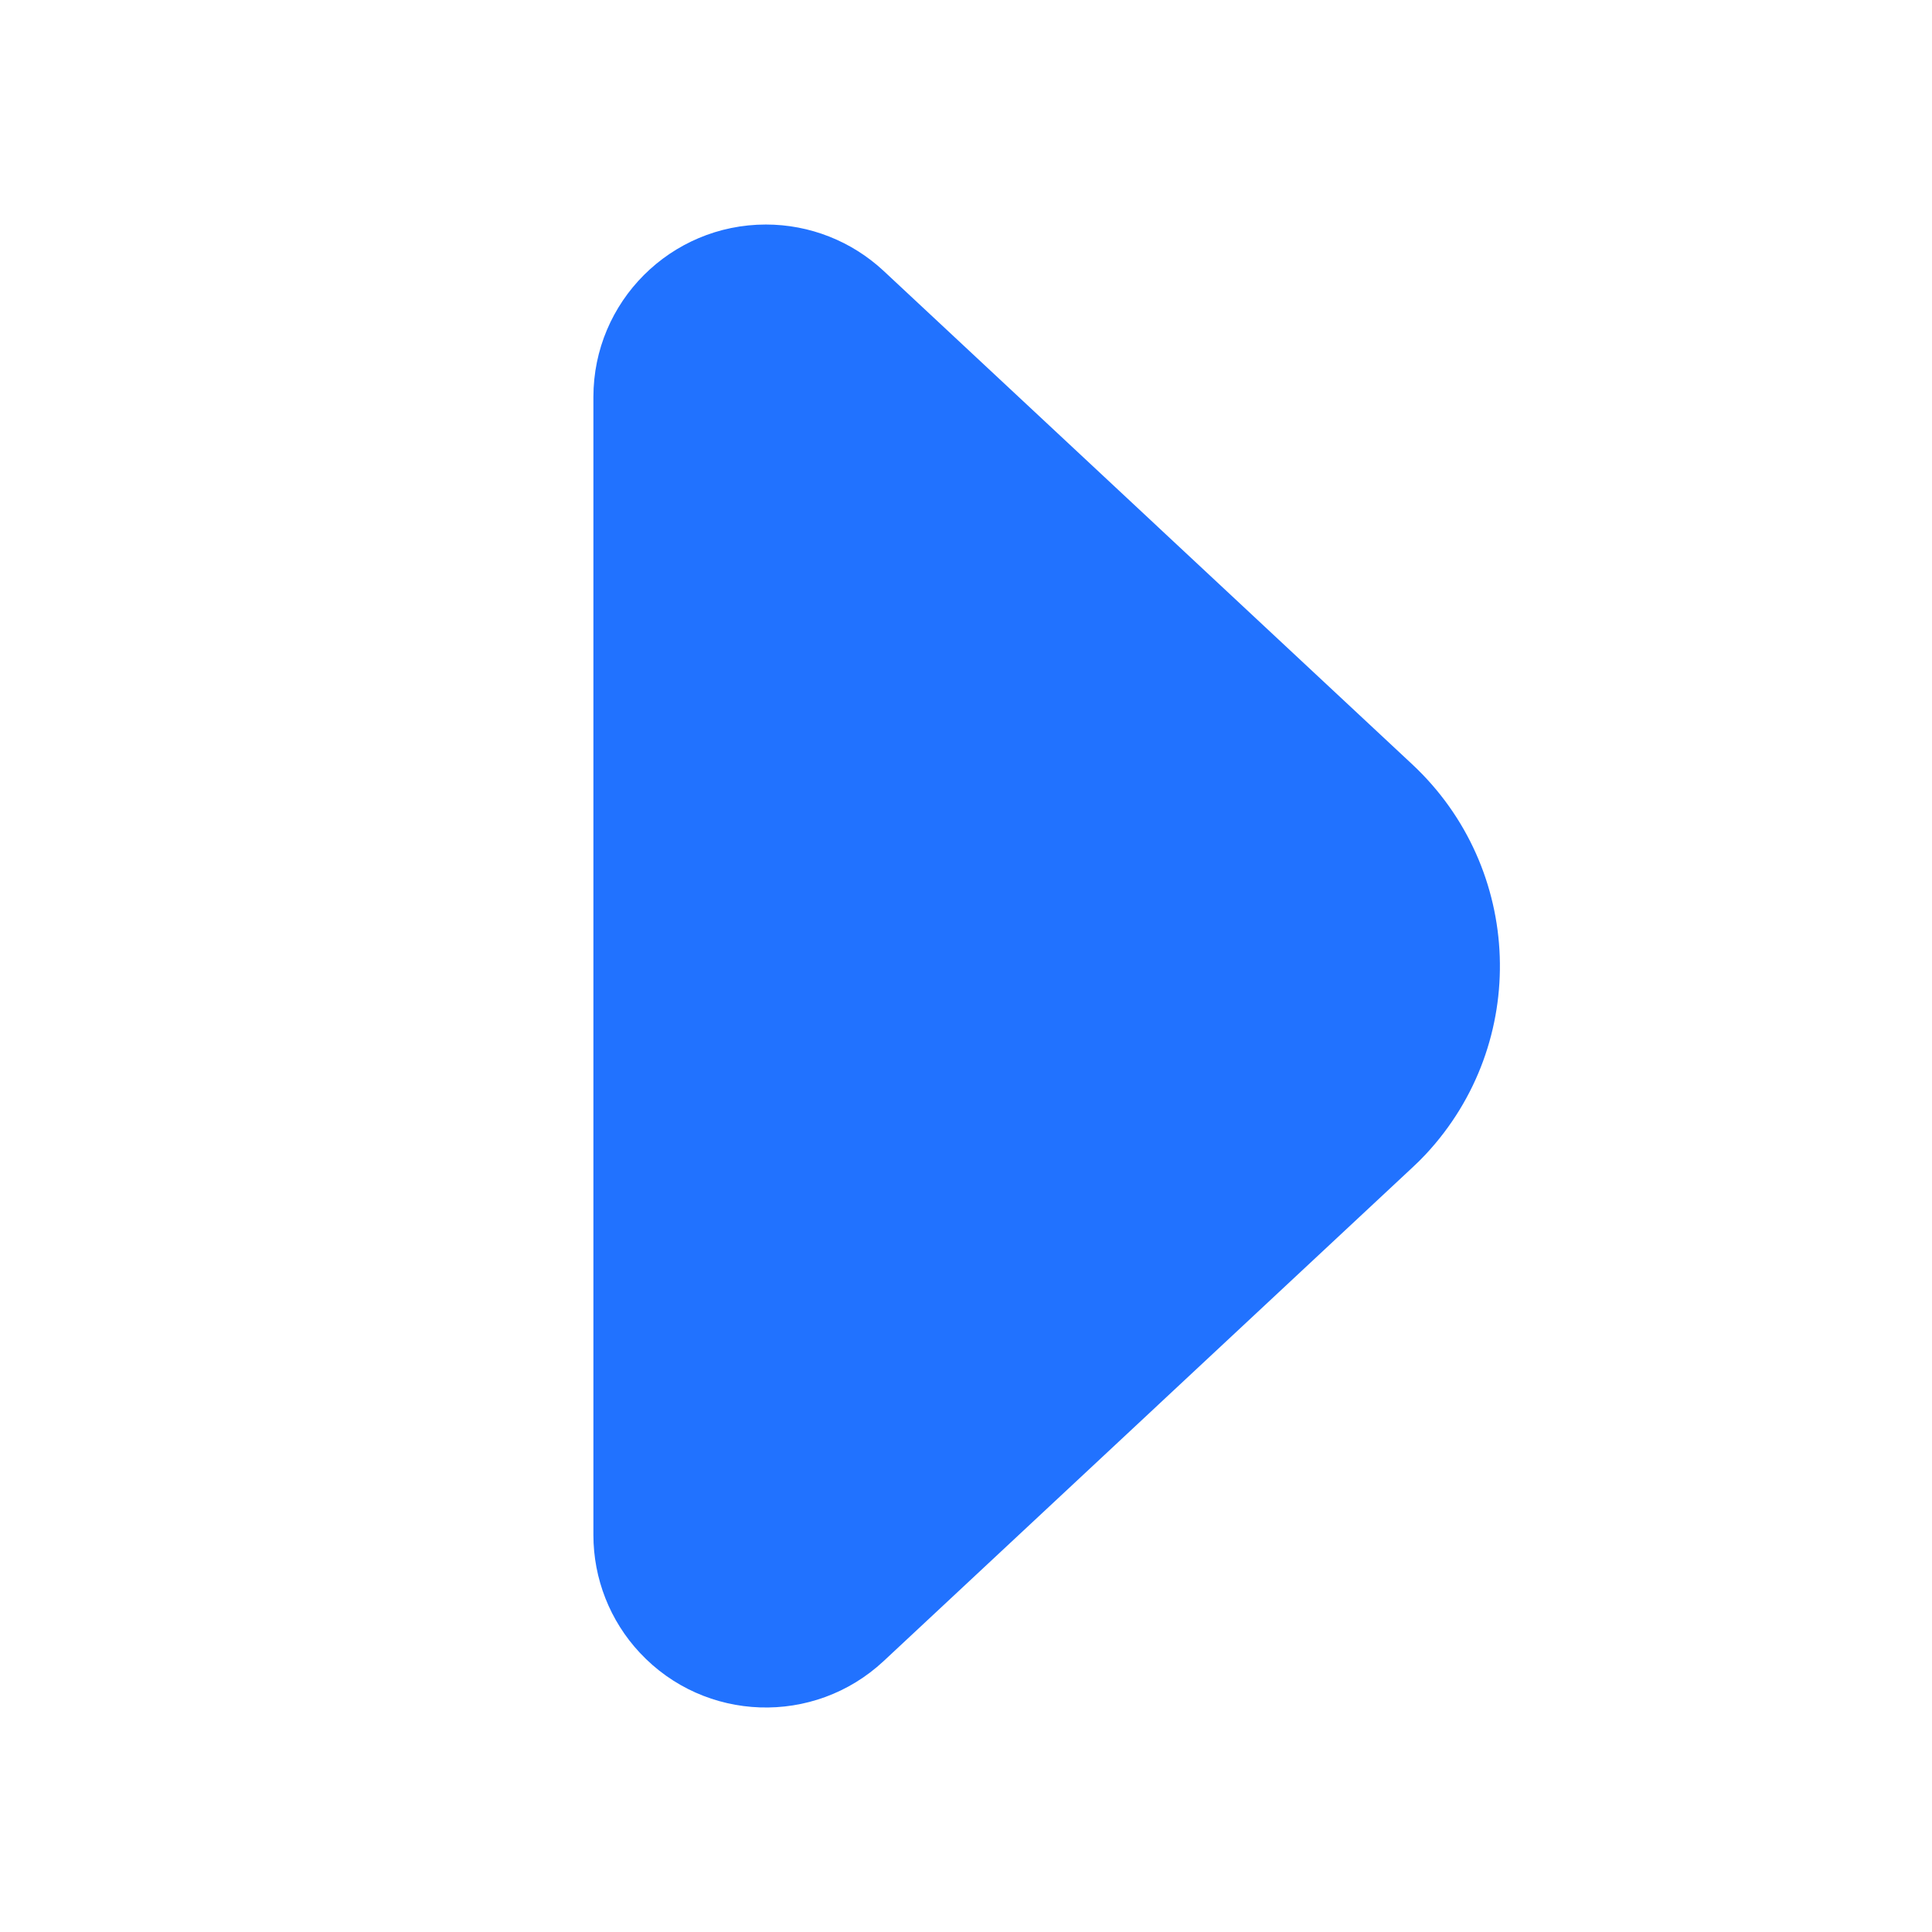 <?xml version="1.0" encoding="UTF-8"?>
<svg width="14px" height="14px" viewBox="0 0 14 14" version="1.1" xmlns="http://www.w3.org/2000/svg" xmlns:xlink="http://www.w3.org/1999/xlink">
    <g id="客户SOP" stroke="none" stroke-width="1" fill="none" fill-rule="evenodd">
        <g id="icon" transform="translate(-708, -119)">
            <rect fill="#FFFFFF" x="0" y="0" width="1920" height="1080"></rect>
            <g id="暂停备份-2" transform="translate(707, 118)">
                <g id="增加" transform="translate(0.3, 0)">
                    <rect id="矩形" fill="#000000" fill-rule="nonzero" opacity="0" x="0" y="0" width="16" height="16"></rect>
                    <path d="M7.103,2.963 L10.933,6.538 C11.741,7.292 11.785,8.557 11.031,9.365 C11,9.398 10.967,9.431 10.933,9.462 L7.103,13.037 C6.598,13.508 5.807,13.481 5.336,12.976 C5.12,12.745 5,12.44 5,12.123 L5,3.877 C5,3.186 5.56,2.627 6.25,2.627 C6.567,2.627 6.871,2.747 7.103,2.963 Z" id="矩形" fill="#2172FF"></path>
                </g>
            </g>
        </g>
    </g>
</svg>